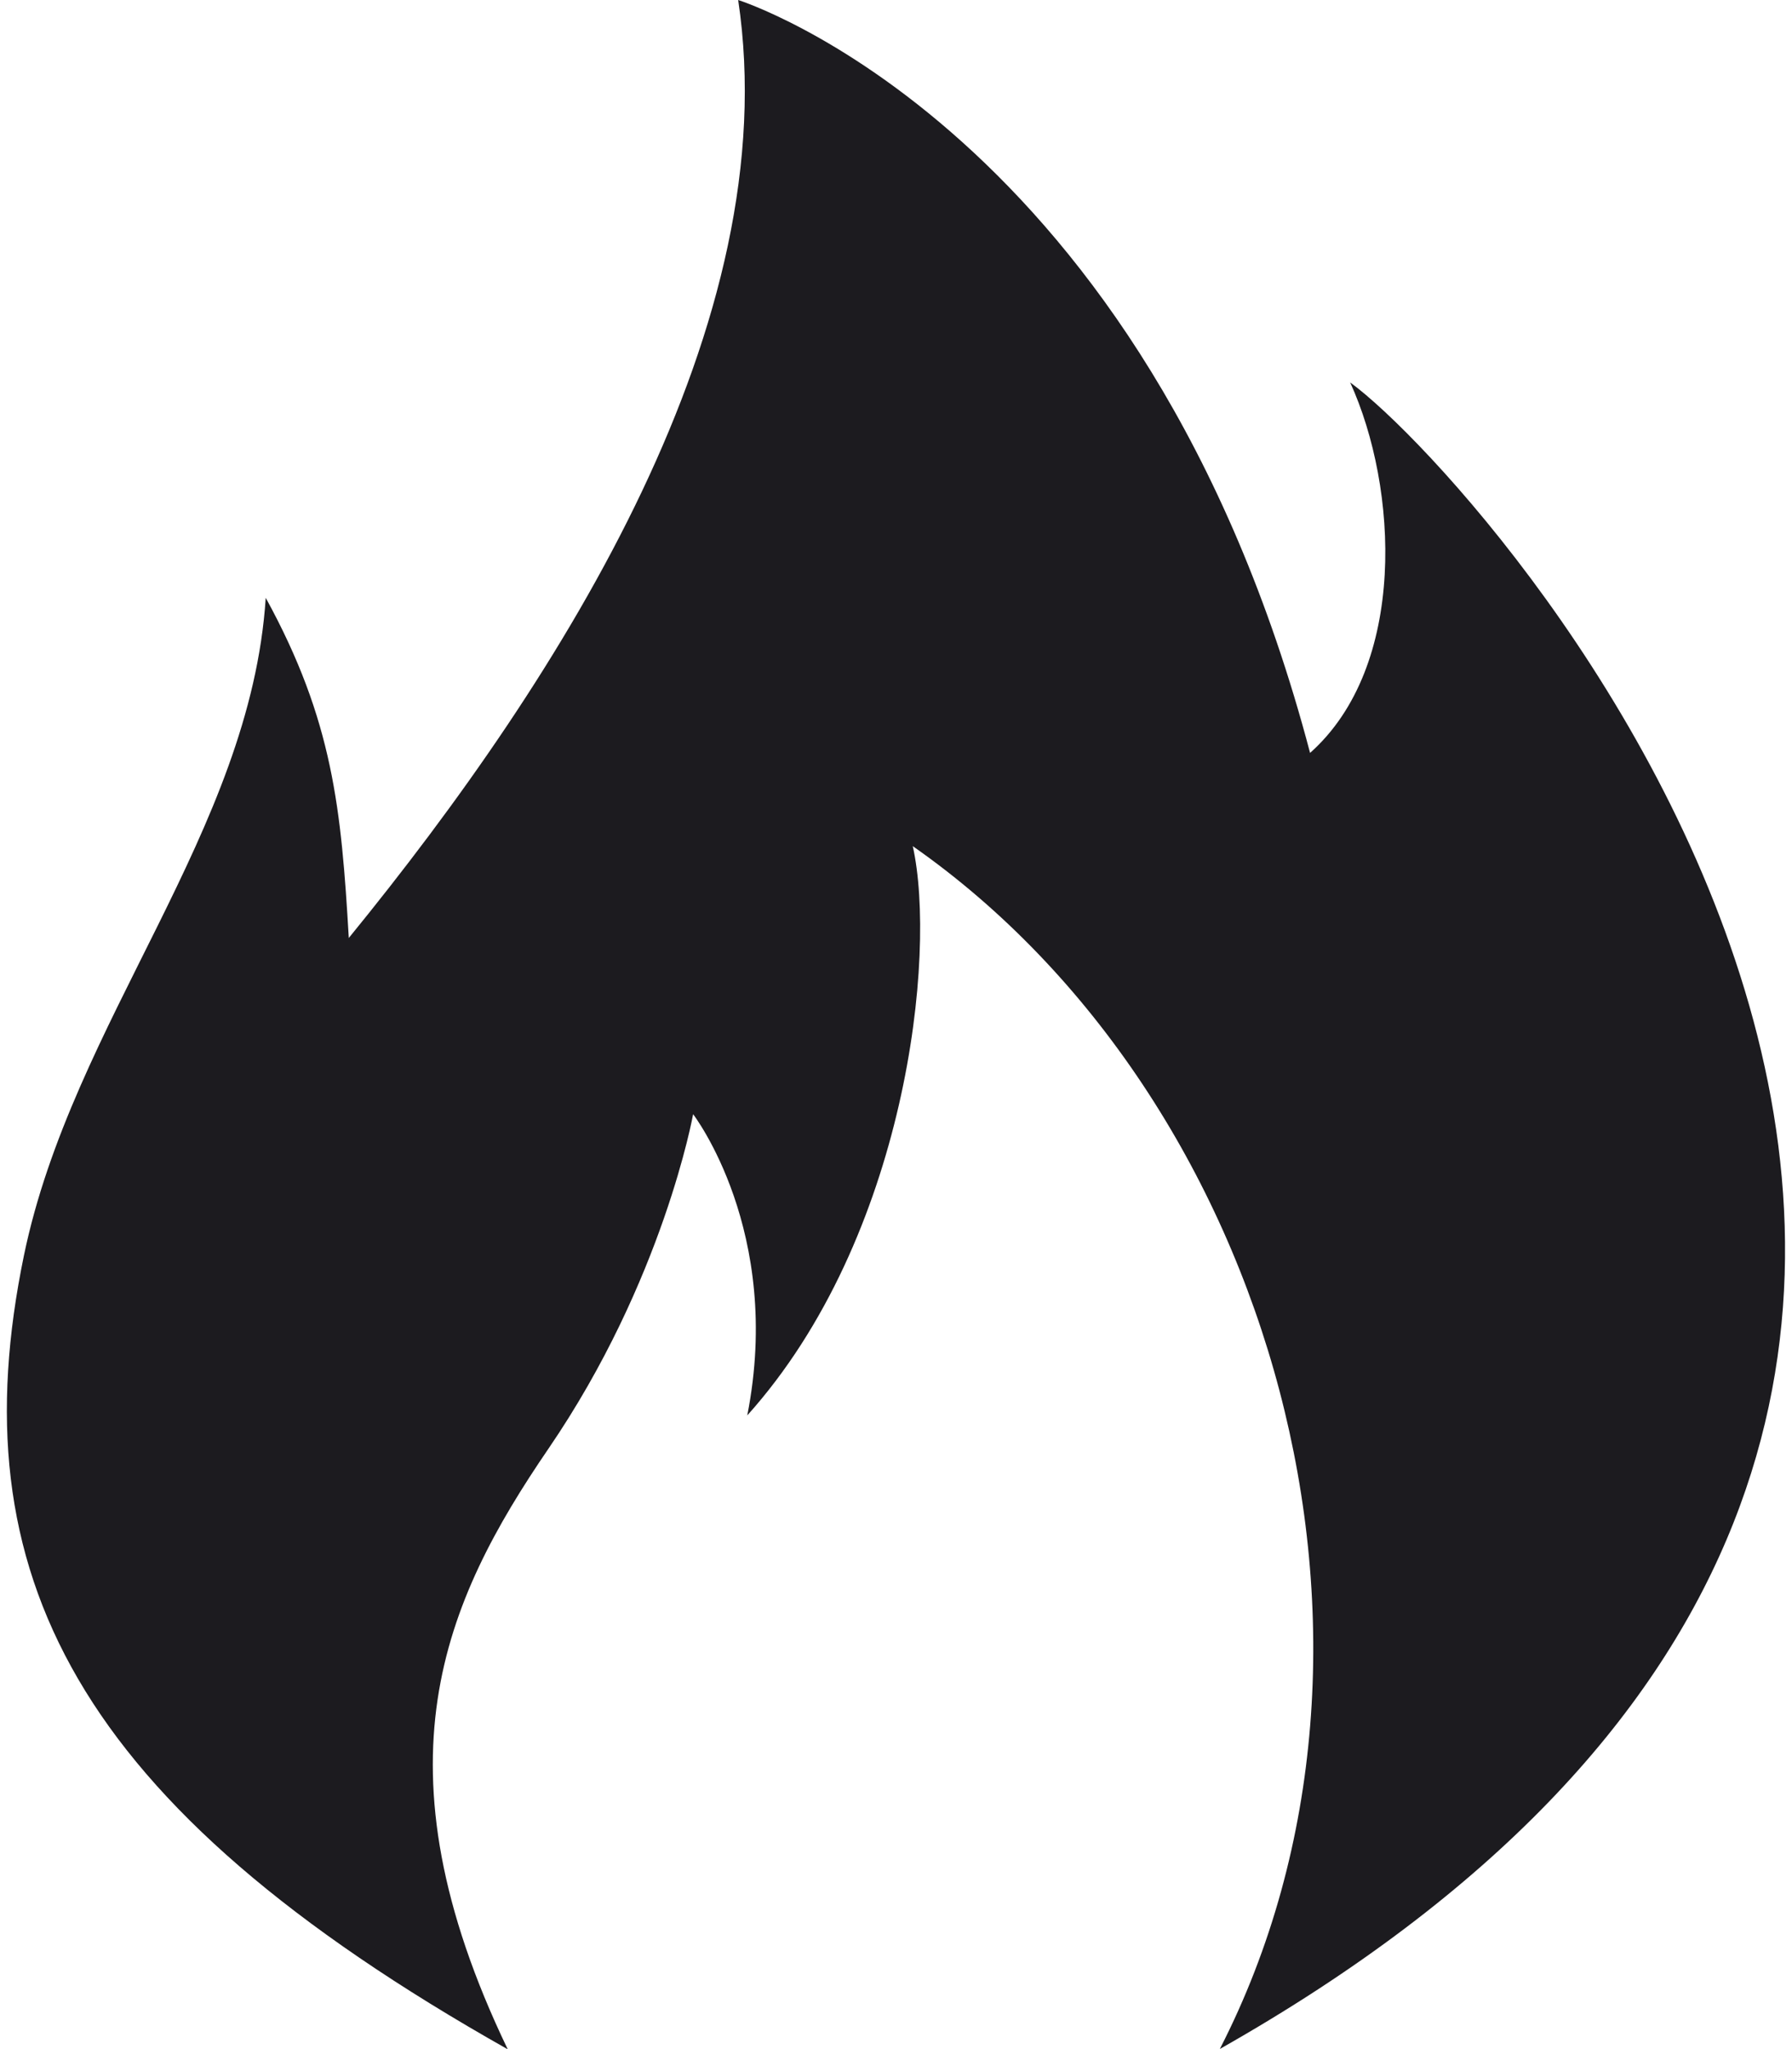<svg width="14" height="16" viewBox="0 0 14 16" fill="none" xmlns="http://www.w3.org/2000/svg">
<path d="M3.965 15.998C2.899 13.779 3.467 12.508 4.286 11.31C5.183 9.998 5.415 8.7 5.415 8.7C5.415 8.7 6.121 9.617 5.838 11.052C7.084 9.665 7.32 7.454 7.131 6.607C9.948 8.576 11.152 12.839 9.53 15.999C18.161 11.116 11.677 3.809 10.548 2.986C10.924 3.809 10.996 5.202 10.235 5.879C8.948 1 5.767 0 5.767 0C6.143 2.516 4.403 5.268 2.725 7.324C2.666 6.321 2.603 5.628 2.076 4.668C1.958 6.491 0.565 7.977 0.187 9.803C-0.324 12.276 0.57 14.087 3.964 16L3.965 15.998Z" fill="#1C1B1F"/>
</svg>
